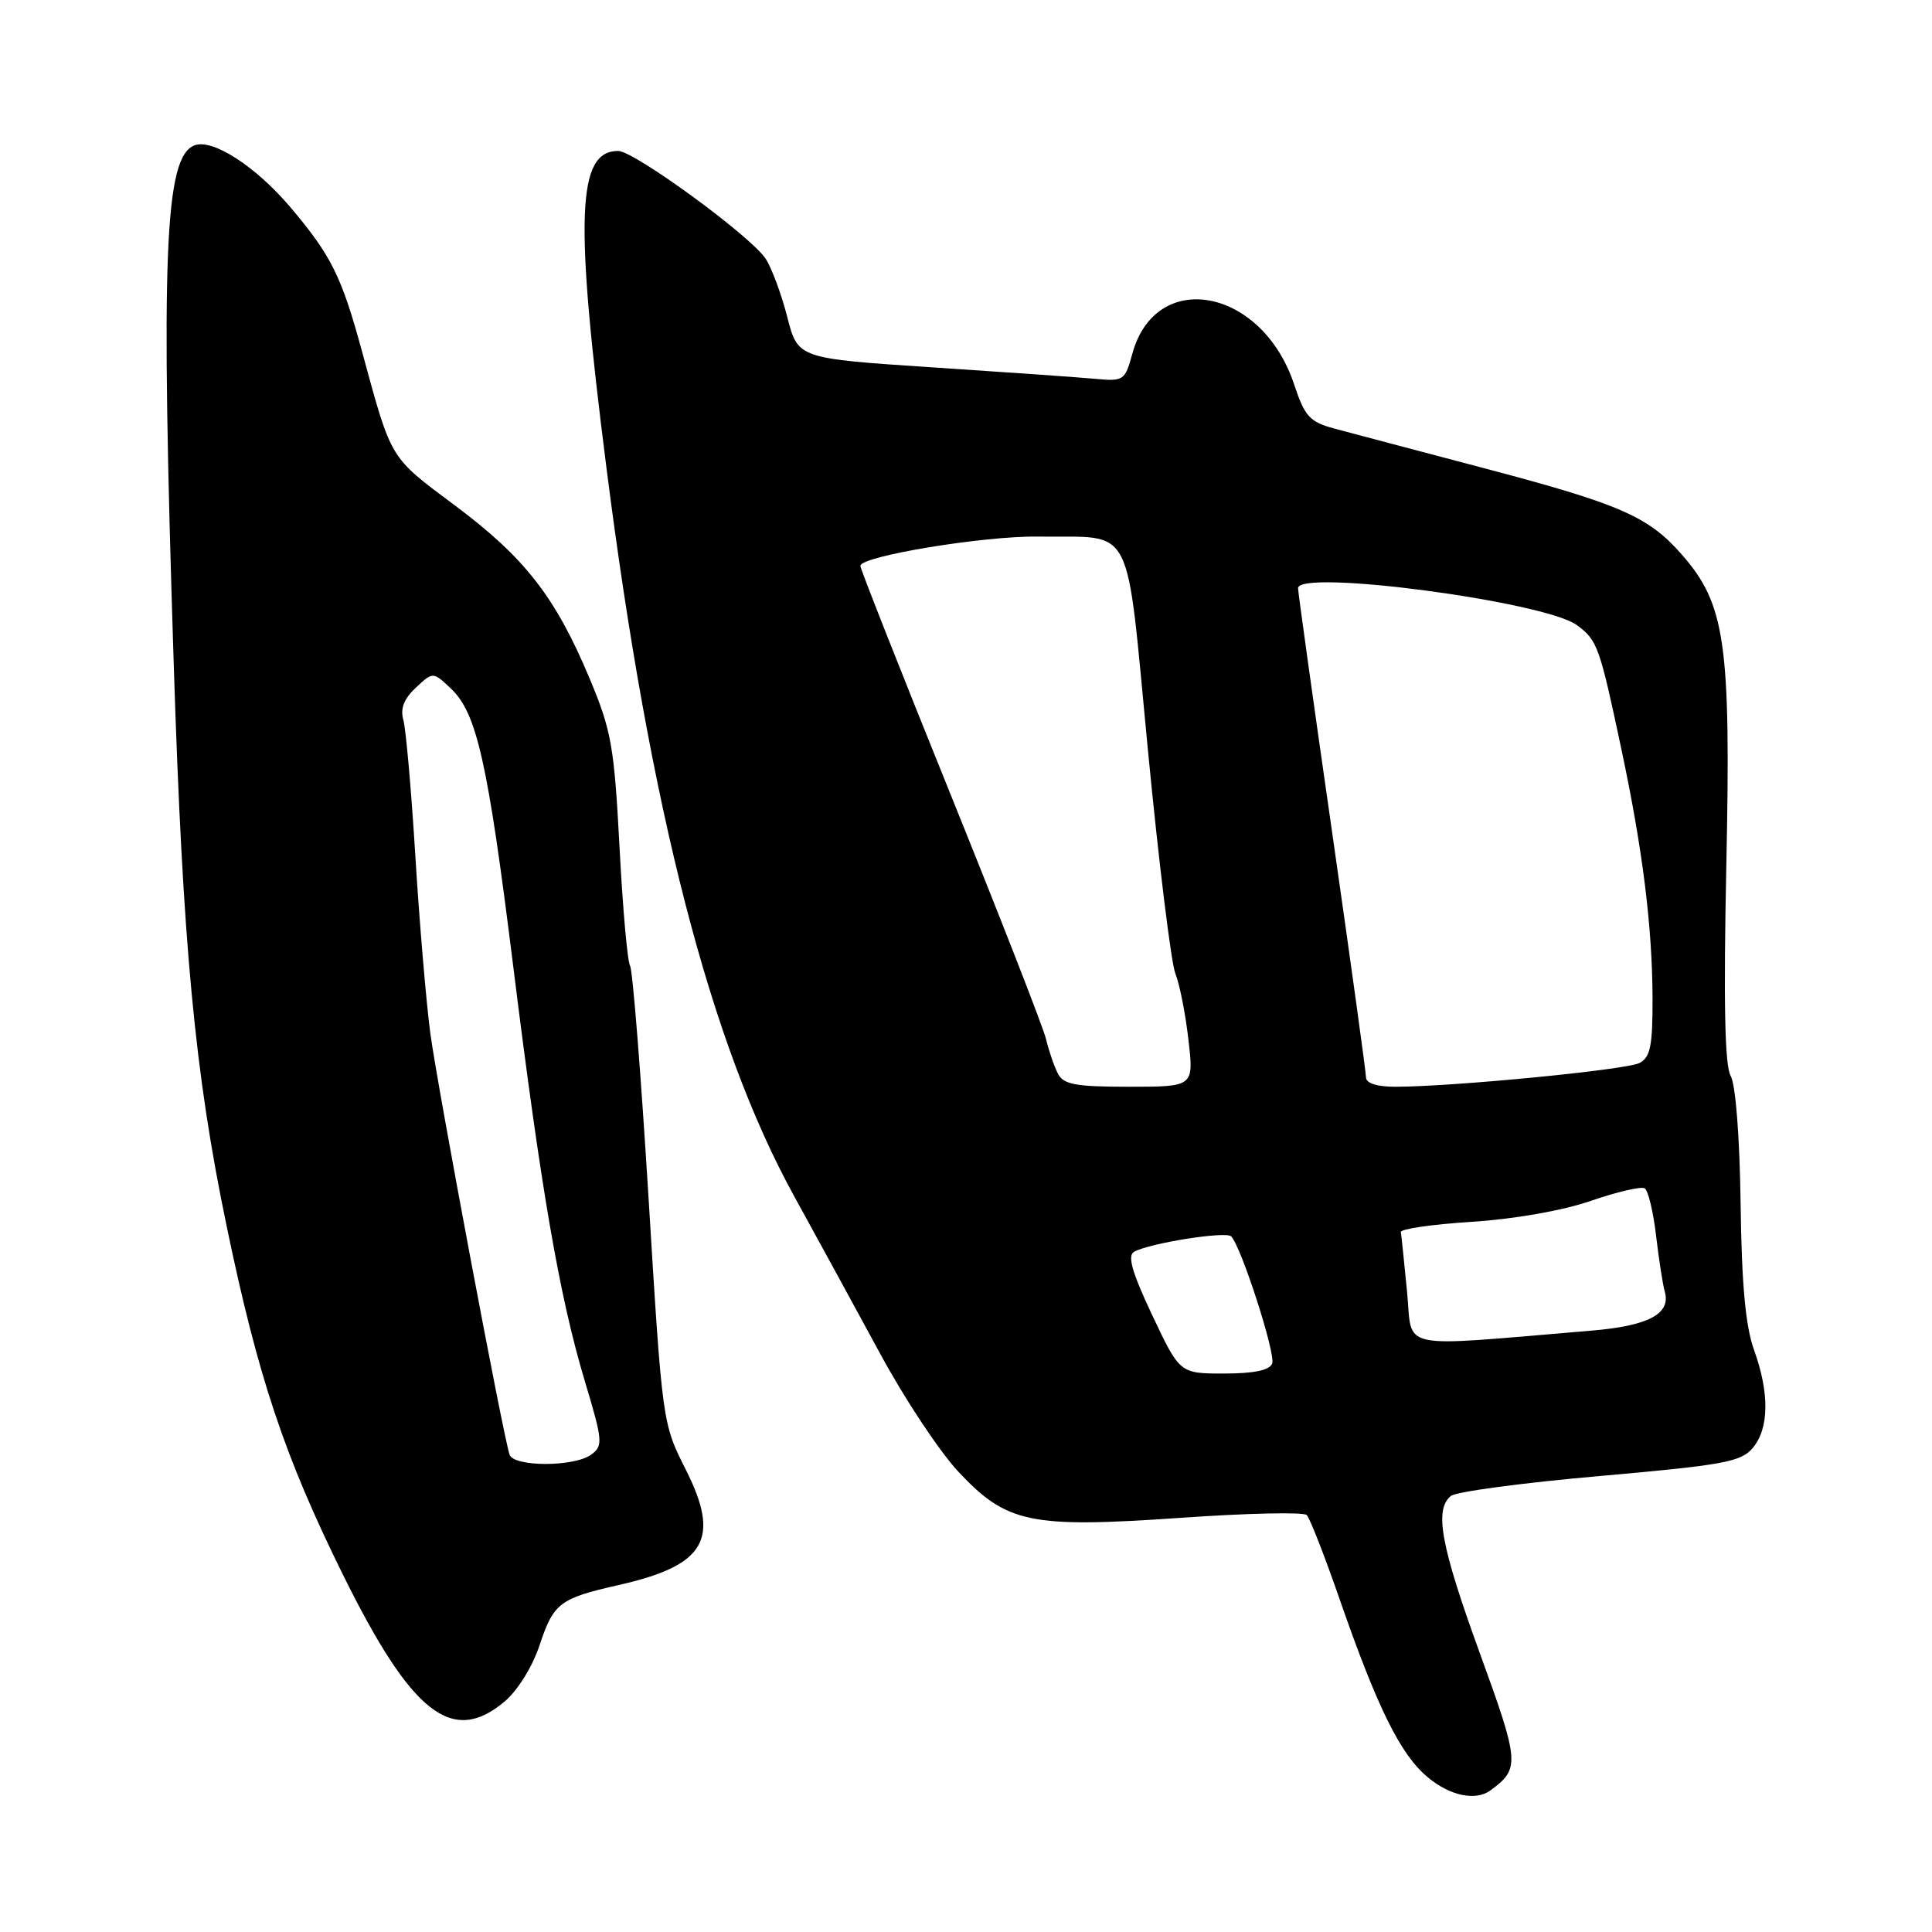 <?xml version="1.0" encoding="UTF-8" standalone="no"?>
<!DOCTYPE svg PUBLIC "-//W3C//DTD SVG 1.1//EN" "http://www.w3.org/Graphics/SVG/1.1/DTD/svg11.dtd" >
<svg xmlns="http://www.w3.org/2000/svg" xmlns:xlink="http://www.w3.org/1999/xlink" version="1.1" viewBox="0 0 256 256">
 <g >
 <path fill="currentColor"
d=" M 197.50 237.23 C 201.42 234.35 201.36 233.55 196.09 219.07 C 190.90 204.79 190.03 200.04 192.25 198.22 C 192.94 197.66 201.82 196.47 212.00 195.58 C 228.40 194.13 230.70 193.71 232.25 191.86 C 234.42 189.28 234.48 184.59 232.42 178.88 C 231.29 175.75 230.78 170.22 230.64 159.50 C 230.52 150.67 229.98 143.70 229.32 142.56 C 228.54 141.20 228.37 132.82 228.75 114.56 C 229.36 85.17 228.62 80.05 222.82 73.45 C 218.41 68.42 214.66 66.79 196.50 62.00 C 187.70 59.68 178.83 57.33 176.79 56.78 C 173.54 55.90 172.89 55.19 171.48 50.94 C 167.22 38.11 153.10 35.48 150.02 46.94 C 149.09 50.38 148.86 50.54 145.27 50.21 C 143.20 50.01 133.45 49.33 123.61 48.68 C 105.72 47.50 105.72 47.50 104.32 42.01 C 103.55 39.00 102.26 35.52 101.45 34.28 C 99.50 31.30 84.04 20.00 81.91 20.00 C 76.44 20.00 76.12 28.76 80.36 62.00 C 86.13 107.31 94.13 138.35 105.23 158.50 C 108.26 164.00 113.38 173.39 116.62 179.36 C 119.85 185.34 124.53 192.39 127.00 195.02 C 133.41 201.86 136.50 202.50 156.45 201.12 C 165.23 200.50 172.74 200.34 173.15 200.75 C 173.56 201.16 175.54 206.22 177.54 212.00 C 182.51 226.29 185.55 232.44 189.13 235.45 C 192.10 237.96 195.53 238.68 197.50 237.23 Z  M 66.85 225.47 C 68.60 224.00 70.55 220.86 71.51 217.96 C 73.36 212.40 74.16 211.79 82.00 210.02 C 93.49 207.42 95.51 203.94 90.88 194.75 C 87.77 188.60 87.76 188.55 85.94 158.79 C 84.93 142.40 83.83 128.53 83.49 127.98 C 83.14 127.42 82.51 120.34 82.09 112.23 C 81.38 98.86 81.02 96.80 78.11 89.86 C 73.58 79.07 69.53 73.87 60.22 66.93 C 51.55 60.45 51.92 61.07 47.95 46.50 C 45.26 36.61 43.88 33.84 38.48 27.46 C 33.87 22.03 28.16 18.34 25.77 19.26 C 21.80 20.78 21.28 33.76 23.02 88.00 C 24.21 125.16 25.81 142.21 30.03 162.46 C 34.18 182.45 37.70 192.98 45.41 208.59 C 54.55 227.10 59.91 231.31 66.85 225.47 Z  M 152.68 174.28 C 150.01 168.62 149.36 166.38 150.27 165.87 C 152.33 164.72 162.46 163.11 163.14 163.83 C 164.49 165.23 169.06 179.41 168.57 180.67 C 168.23 181.57 166.15 182.00 162.20 182.00 C 156.33 182.00 156.33 182.00 152.68 174.28 Z  M 186.44 171.14 C 186.06 167.22 185.69 163.68 185.62 163.26 C 185.55 162.84 189.78 162.23 195.00 161.90 C 200.68 161.53 207.04 160.42 210.80 159.12 C 214.27 157.92 217.48 157.18 217.93 157.46 C 218.39 157.74 219.07 160.57 219.44 163.74 C 219.81 166.91 220.33 170.24 220.59 171.14 C 221.44 174.09 218.44 175.69 210.82 176.32 C 184.60 178.50 187.23 179.06 186.44 171.14 Z  M 140.17 142.25 C 139.68 141.29 138.98 139.24 138.61 137.70 C 138.24 136.16 132.55 121.58 125.97 105.30 C 119.39 89.02 114.00 75.37 114.00 74.98 C 114.00 73.70 130.35 71.00 137.50 71.10 C 150.52 71.29 149.11 68.52 152.12 99.54 C 153.55 114.37 155.19 127.62 155.74 129.00 C 156.30 130.38 157.08 134.31 157.47 137.75 C 158.20 144.00 158.20 144.00 149.63 144.00 C 142.49 144.00 140.92 143.71 140.17 142.25 Z  M 181.00 142.75 C 181.00 142.06 178.97 127.41 176.50 110.19 C 174.02 92.97 172.00 78.46 172.00 77.94 C 172.00 75.37 204.65 79.69 208.94 82.83 C 211.68 84.85 211.94 85.58 214.89 99.50 C 217.67 112.63 218.93 122.74 218.97 132.21 C 218.99 138.56 218.69 140.09 217.25 140.85 C 215.53 141.76 192.46 144.00 184.86 144.00 C 182.44 144.00 181.00 143.53 181.00 142.75 Z  M 67.52 192.75 C 66.65 190.18 58.01 144.19 57.03 136.99 C 56.48 132.87 55.58 122.30 55.04 113.50 C 54.50 104.70 53.78 96.54 53.44 95.37 C 53.02 93.89 53.53 92.59 55.10 91.12 C 57.37 89.00 57.37 89.00 59.72 91.21 C 63.18 94.46 64.62 100.86 68.00 128.00 C 71.69 157.68 74.12 171.76 77.49 183.00 C 79.88 190.95 79.93 191.58 78.33 192.75 C 76.09 194.39 68.07 194.39 67.52 192.75 Z "/>
</g>
</svg>
